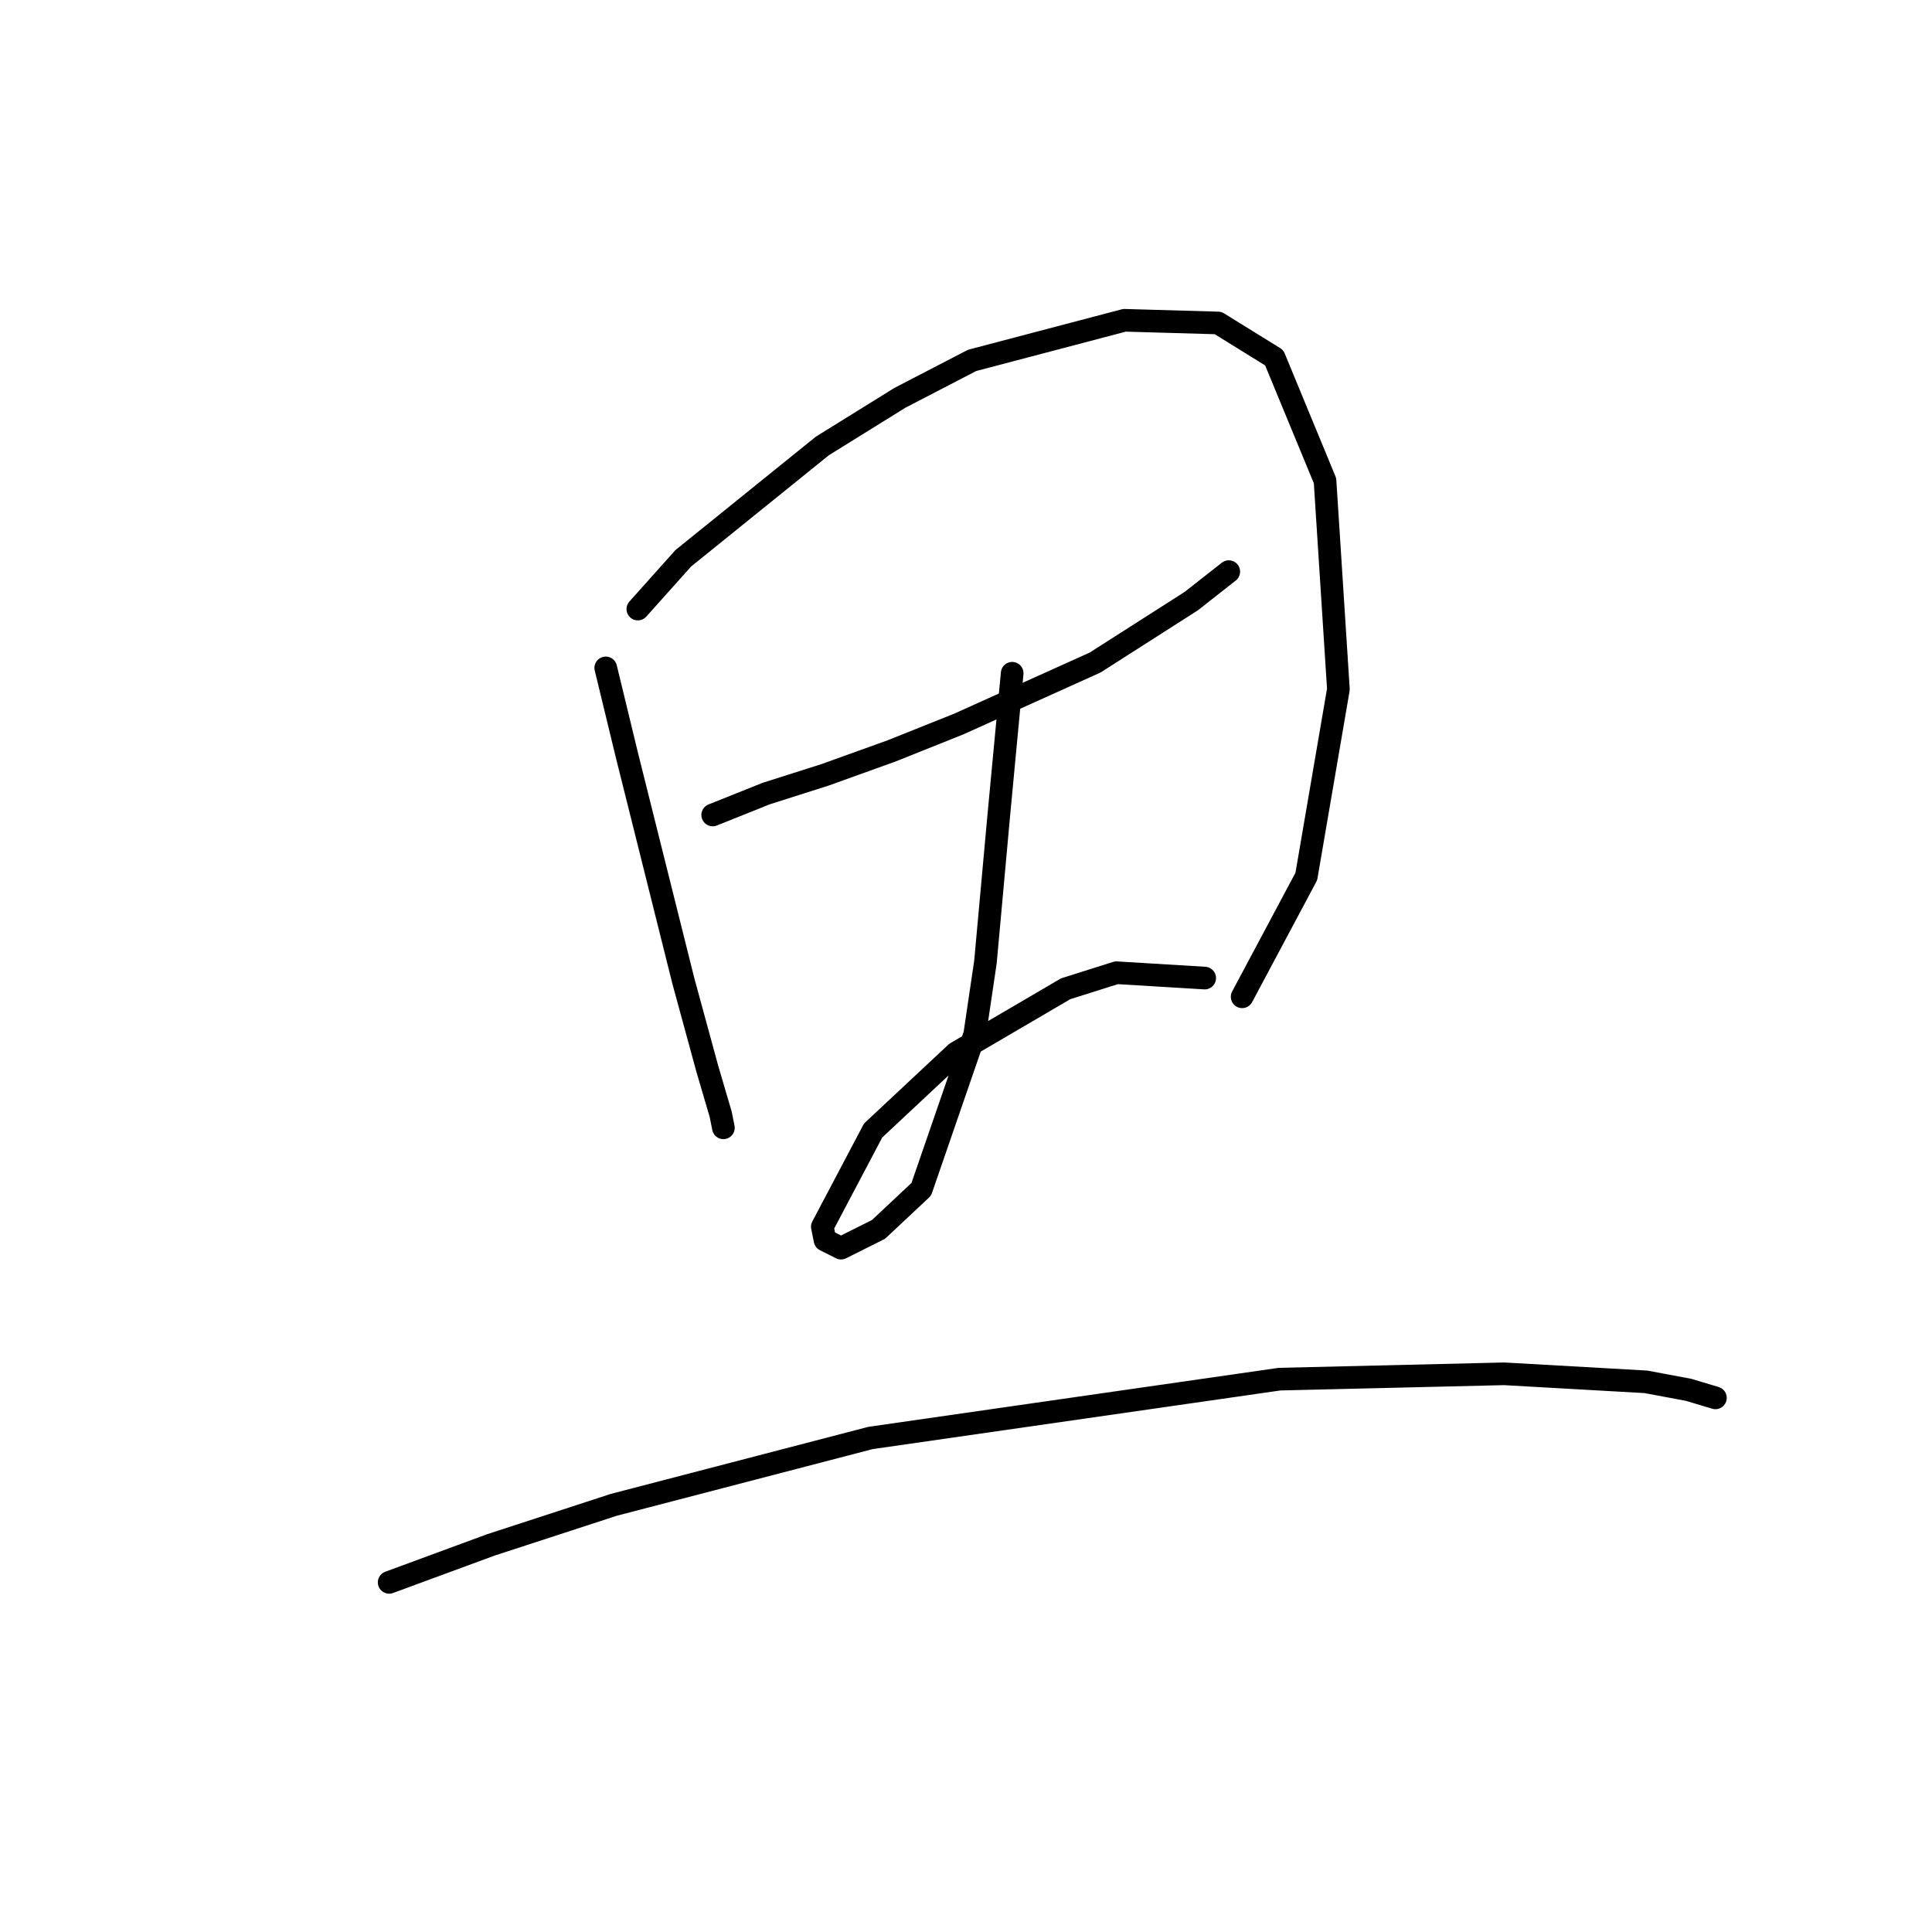 <?xml version="1.0" standalone="no"?>
    <svg width="256" height="256" xmlns="http://www.w3.org/2000/svg" version="1.1">
    <polyline stroke="black" stroke-width="3" stroke-linecap="round" fill="transparent" stroke-linejoin="round" points="80.265 88.5 83.099 100.192 88.414 121.45 90.54 129.954 93.729 141.646 95.5 147.669 95.854 149.441 95.854 149.441 " />
        <polyline stroke="black" stroke-width="3" stroke-linecap="round" fill="transparent" stroke-linejoin="round" points="84.517 80.705 90.54 73.974 108.964 59.093 119.239 52.715 128.805 47.755 149 42.44 161.401 42.795 168.841 47.401 175.573 63.699 177.345 91.335 173.093 116.136 164.59 132.08 164.59 132.08 " />
        <polyline stroke="black" stroke-width="3" stroke-linecap="round" fill="transparent" stroke-linejoin="round" points="94.437 107.987 101.523 105.152 109.318 102.672 118.176 99.484 127.033 95.941 145.103 87.792 157.858 79.643 162.818 75.745 162.818 75.745 " />
        <polyline stroke="black" stroke-width="3" stroke-linecap="round" fill="transparent" stroke-linejoin="round" points="134.119 89.209 132.348 107.987 130.576 127.474 129.159 137.04 122.073 157.59 116.404 162.904 111.444 165.384 109.318 164.321 108.964 162.55 115.695 149.795 126.679 139.52 141.206 131.017 147.937 128.891 159.629 129.599 159.629 129.599 " />
        <polyline stroke="black" stroke-width="3" stroke-linecap="round" fill="transparent" stroke-linejoin="round" points="51.566 209.672 65.03 204.712 81.328 199.398 115.341 190.54 169.55 182.745 199.311 182.037 218.09 183.1 223.759 184.162 227.302 185.225 227.302 185.225 " />
        </svg>